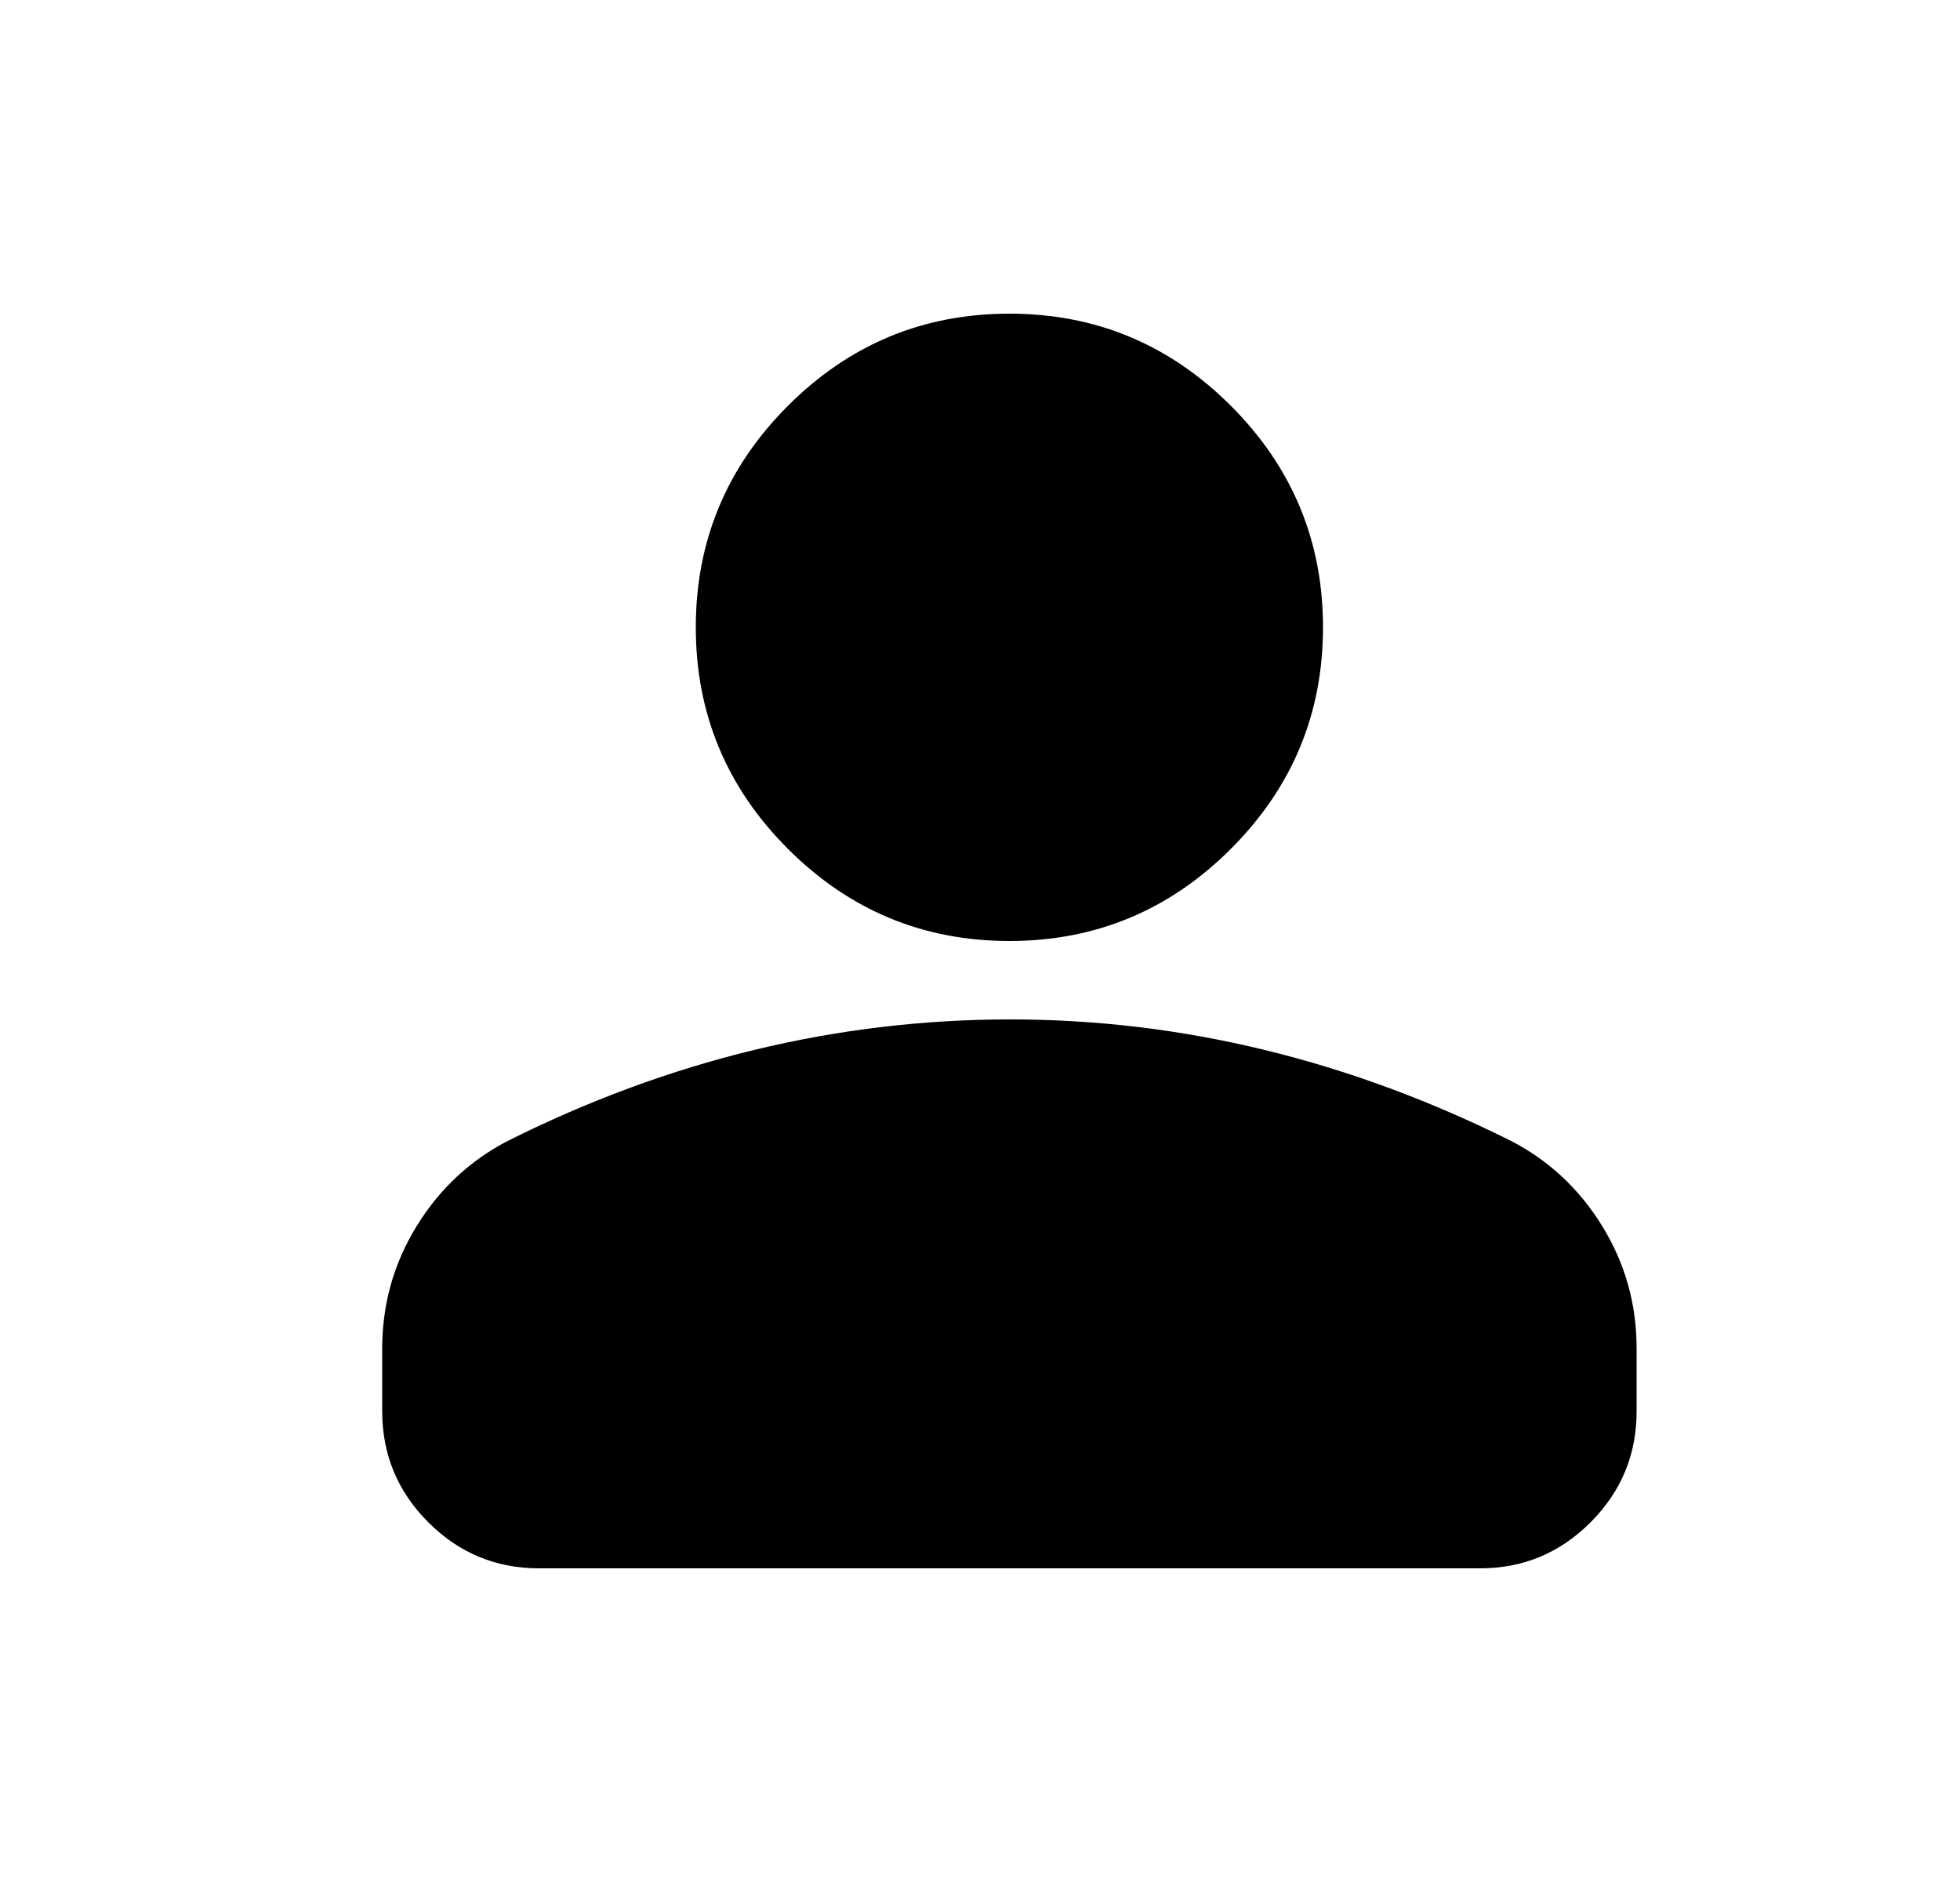 <svg width="25" height="24" viewBox="0 0 25 24" fill="currentColor" xmlns="http://www.w3.org/2000/svg">
<path d="M12.875 12C11.775 12 10.833 11.608 10.05 10.825C9.267 10.042 8.875 9.1 8.875 8C8.875 6.9 9.267 5.958 10.05 5.175C10.833 4.392 11.775 4 12.875 4C13.975 4 14.917 4.392 15.7 5.175C16.483 5.958 16.875 6.9 16.875 8C16.875 9.1 16.483 10.042 15.7 10.825C14.917 11.608 13.975 12 12.875 12ZM4.875 18V17.2C4.875 16.633 5.021 16.113 5.313 15.638C5.605 15.163 5.992 14.801 6.475 14.55C7.508 14.033 8.558 13.646 9.625 13.388C10.692 13.13 11.775 13.001 12.875 13C13.975 12.999 15.058 13.129 16.125 13.388C17.192 13.647 18.242 14.035 19.275 14.55C19.758 14.8 20.146 15.163 20.438 15.638C20.73 16.113 20.876 16.634 20.875 17.2V18C20.875 18.55 20.679 19.021 20.288 19.413C19.897 19.805 19.426 20.001 18.875 20H6.875C6.325 20 5.854 19.804 5.463 19.413C5.072 19.022 4.876 18.551 4.875 18Z" />
</svg>
